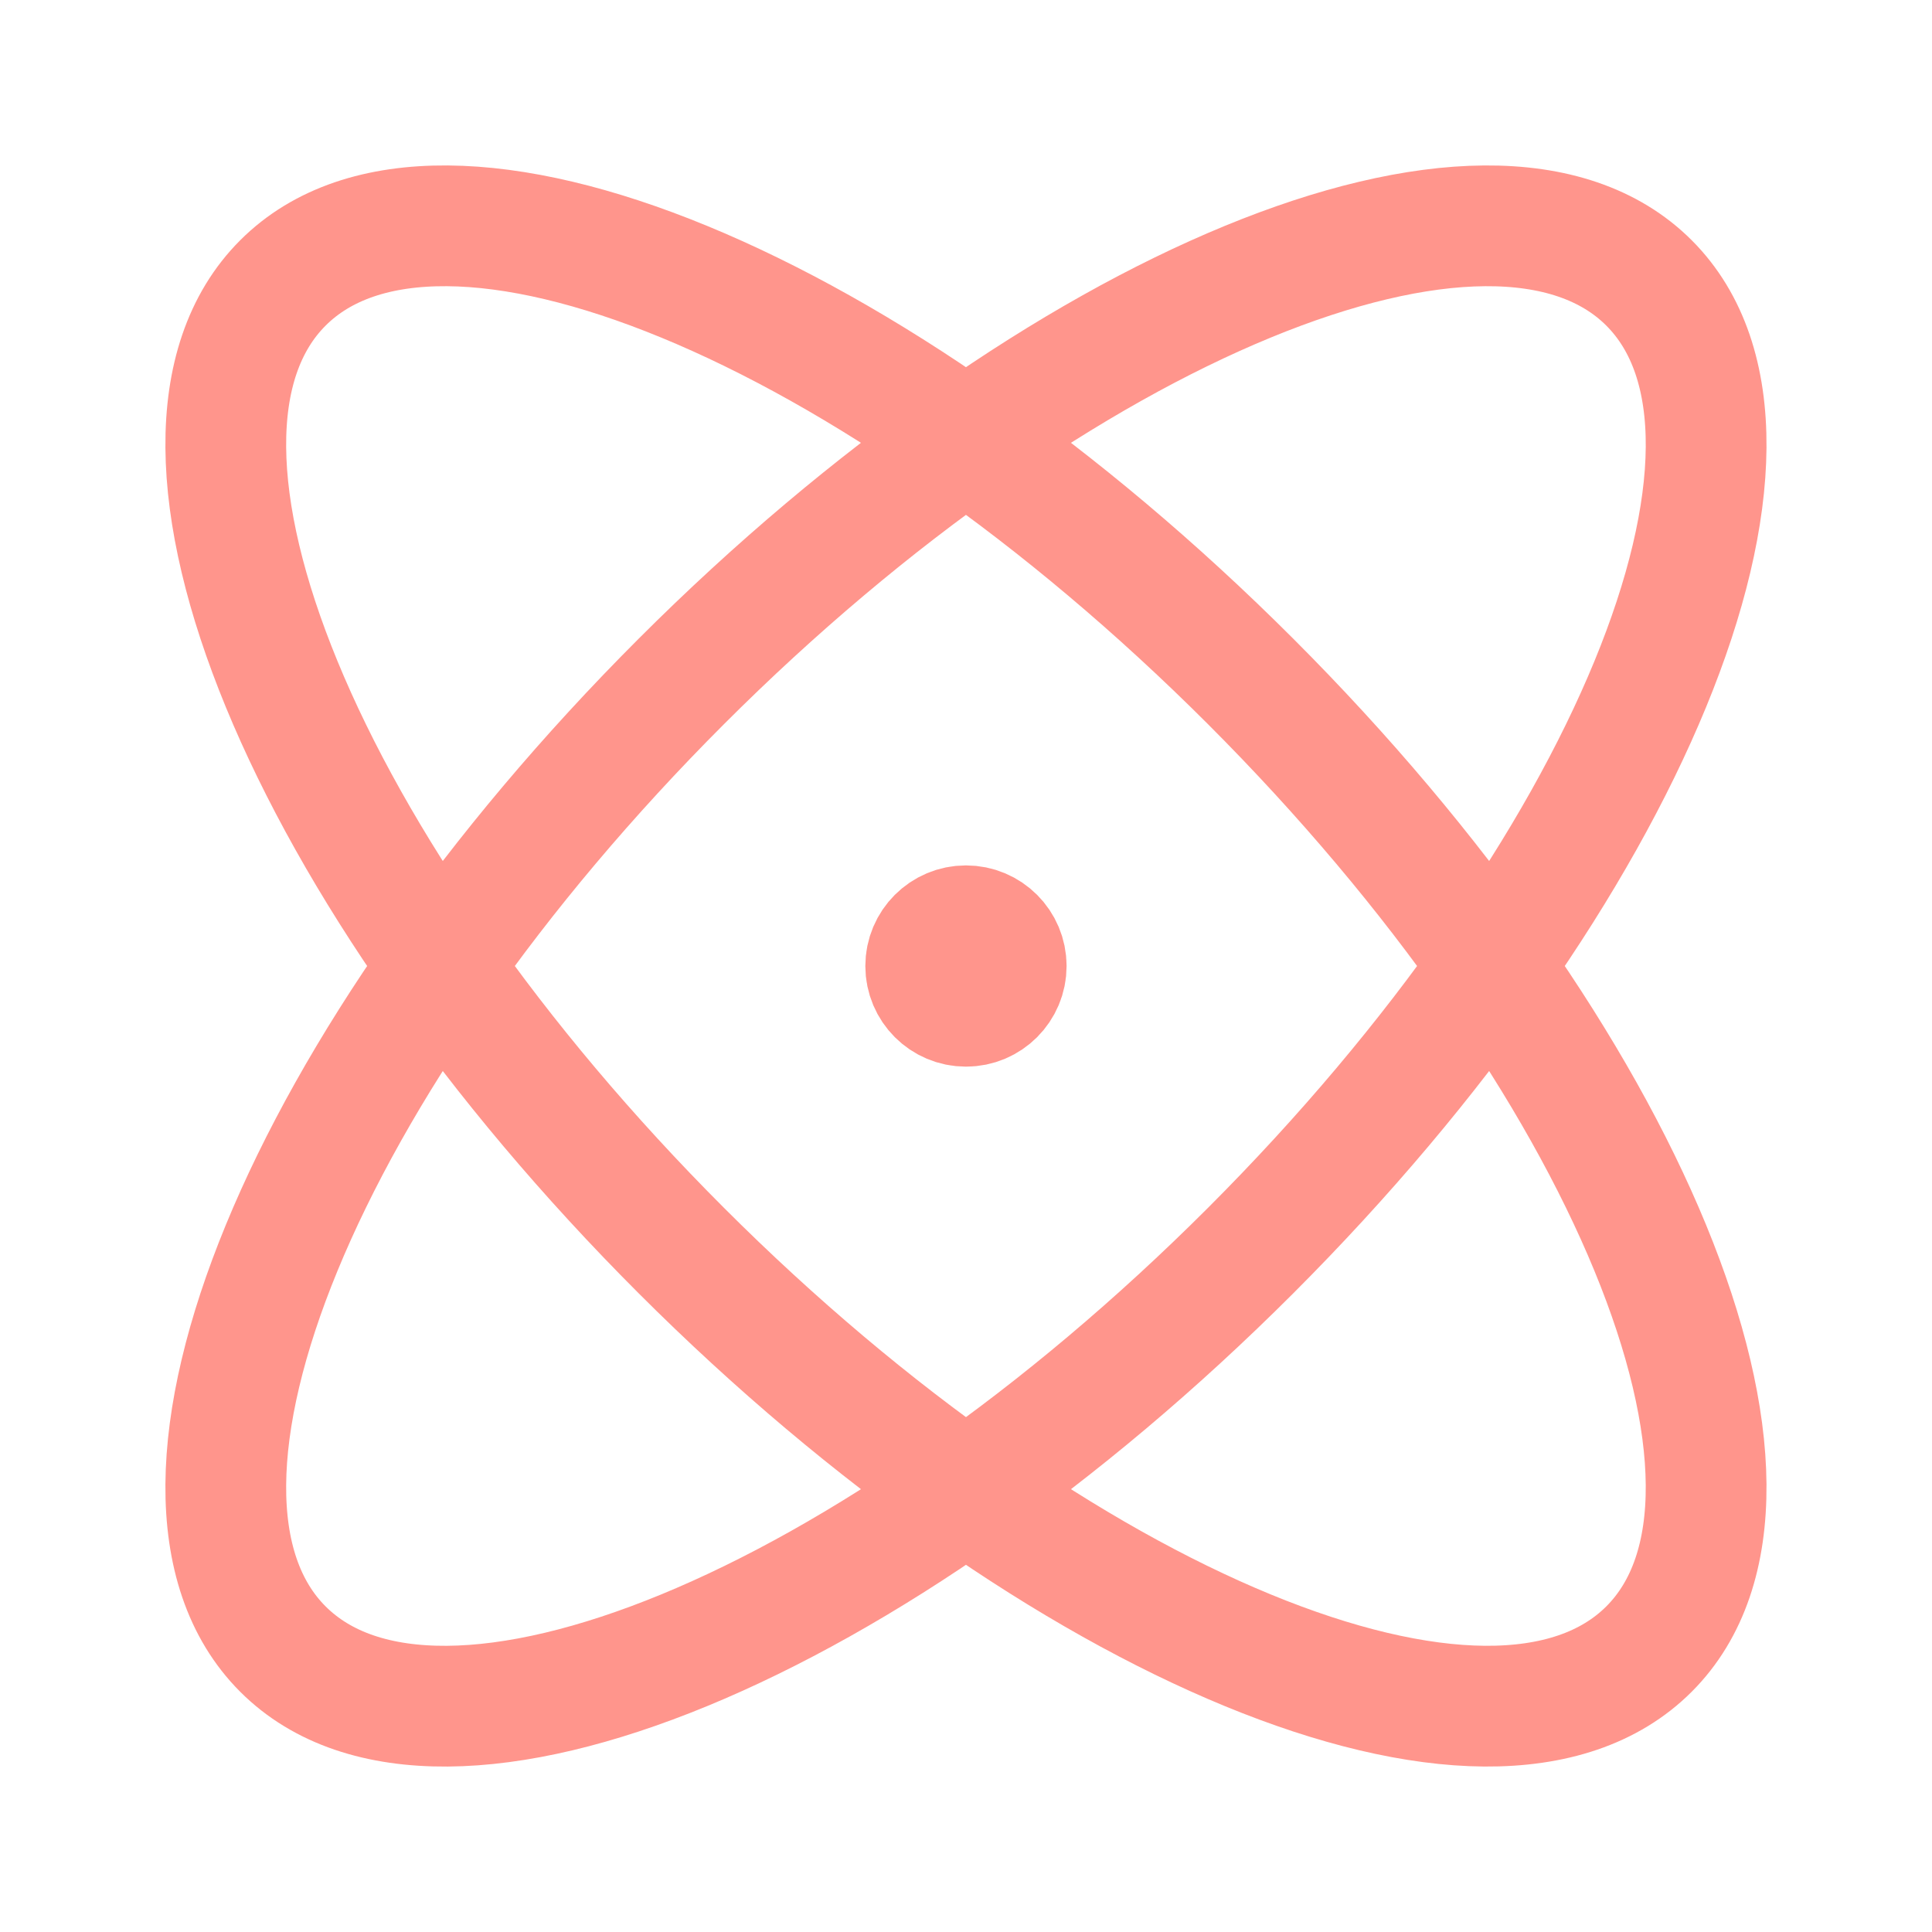 <svg width="96" height="96" viewBox="0 0 96 96" fill="none" xmlns="http://www.w3.org/2000/svg">
<path d="M47.998 48.001H48.038M62.14 62.143C43.395 80.888 21.867 89.752 14.057 81.942C6.246 74.131 15.111 52.604 33.856 33.858C52.601 15.113 74.129 6.249 81.939 14.059C89.75 21.87 80.885 43.398 62.14 62.143ZM62.14 33.858C80.885 52.603 89.749 74.13 81.939 81.941C74.129 89.751 52.601 80.887 33.856 62.142C15.111 43.397 6.246 21.869 14.057 14.059C21.867 6.248 43.395 15.113 62.14 33.858ZM49.998 48.001C49.998 49.105 49.103 50.001 47.998 50.001C46.894 50.001 45.998 49.105 45.998 48.001C45.998 46.896 46.894 46.001 47.998 46.001C49.103 46.001 49.998 46.896 49.998 48.001Z" stroke="#FF958C" stroke-width="6" stroke-linecap="round" stroke-linejoin="round"/>
</svg>
